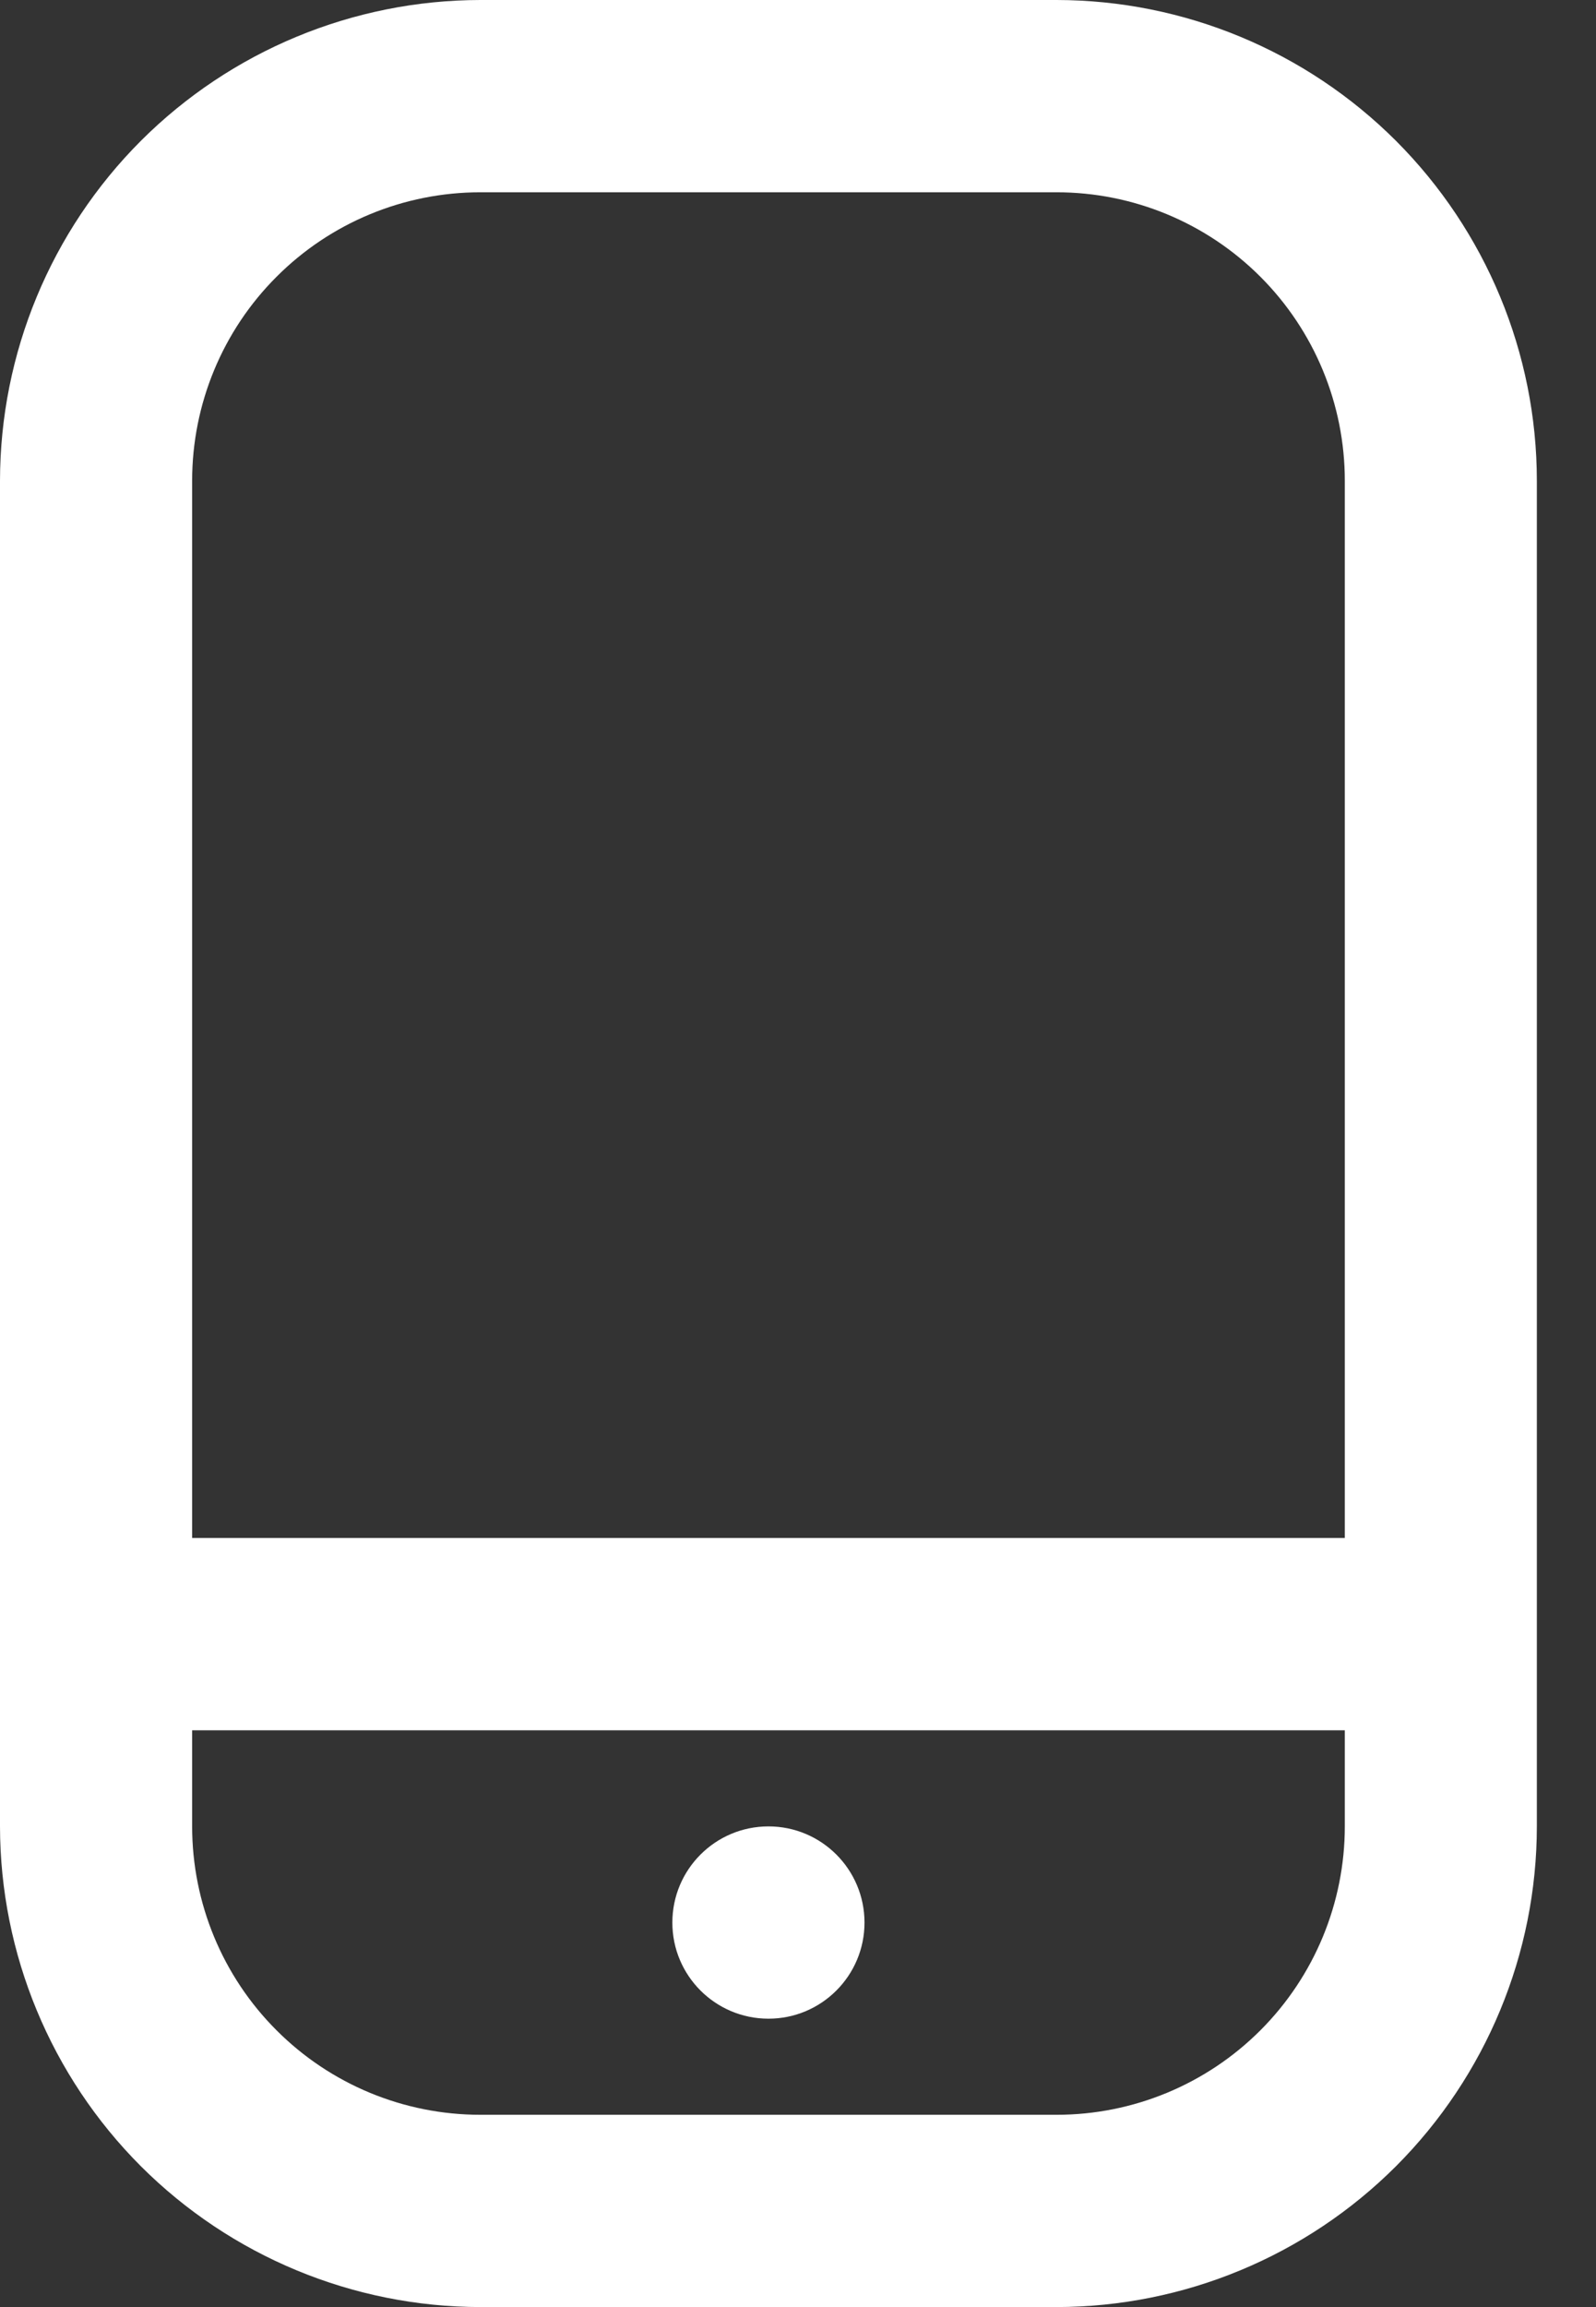 <svg width="18" height="26" viewBox="0 0 18 26" fill="none" xmlns="http://www.w3.org/2000/svg">
<rect x="0" y="0" width="18" height="26" fill="#333333" stroke="none"/>
<path d="M11.917 0H5.417C3.981 0.002 2.604 0.573 1.588 1.588C0.573 2.604 0.002 3.981 0 5.417V20.583C0.002 22.019 0.573 23.396 1.588 24.412C2.604 25.427 3.981 25.998 5.417 26H11.917C13.353 25.998 14.729 25.427 15.745 24.412C16.76 23.396 17.332 22.019 17.333 20.583V5.417C17.332 3.981 16.76 2.604 15.745 1.588C14.729 0.573 13.353 0.002 11.917 0V0ZM5.417 2.167H11.917C12.779 2.167 13.605 2.509 14.215 3.119C14.824 3.728 15.167 4.555 15.167 5.417V17.333H2.167V5.417C2.167 4.555 2.509 3.728 3.119 3.119C3.728 2.509 4.555 2.167 5.417 2.167V2.167ZM11.917 23.833H5.417C4.555 23.833 3.728 23.491 3.119 22.881C2.509 22.272 2.167 21.445 2.167 20.583V19.5H15.167V20.583C15.167 21.445 14.824 22.272 14.215 22.881C13.605 23.491 12.779 23.833 11.917 23.833V23.833Z" fill="white"/>
<path d="M8.667 22.75C9.265 22.75 9.75 22.265 9.75 21.667C9.75 21.068 9.265 20.583 8.667 20.583C8.068 20.583 7.583 21.068 7.583 21.667C7.583 22.265 8.068 22.75 8.667 22.75Z" fill="white"/>
</svg>

